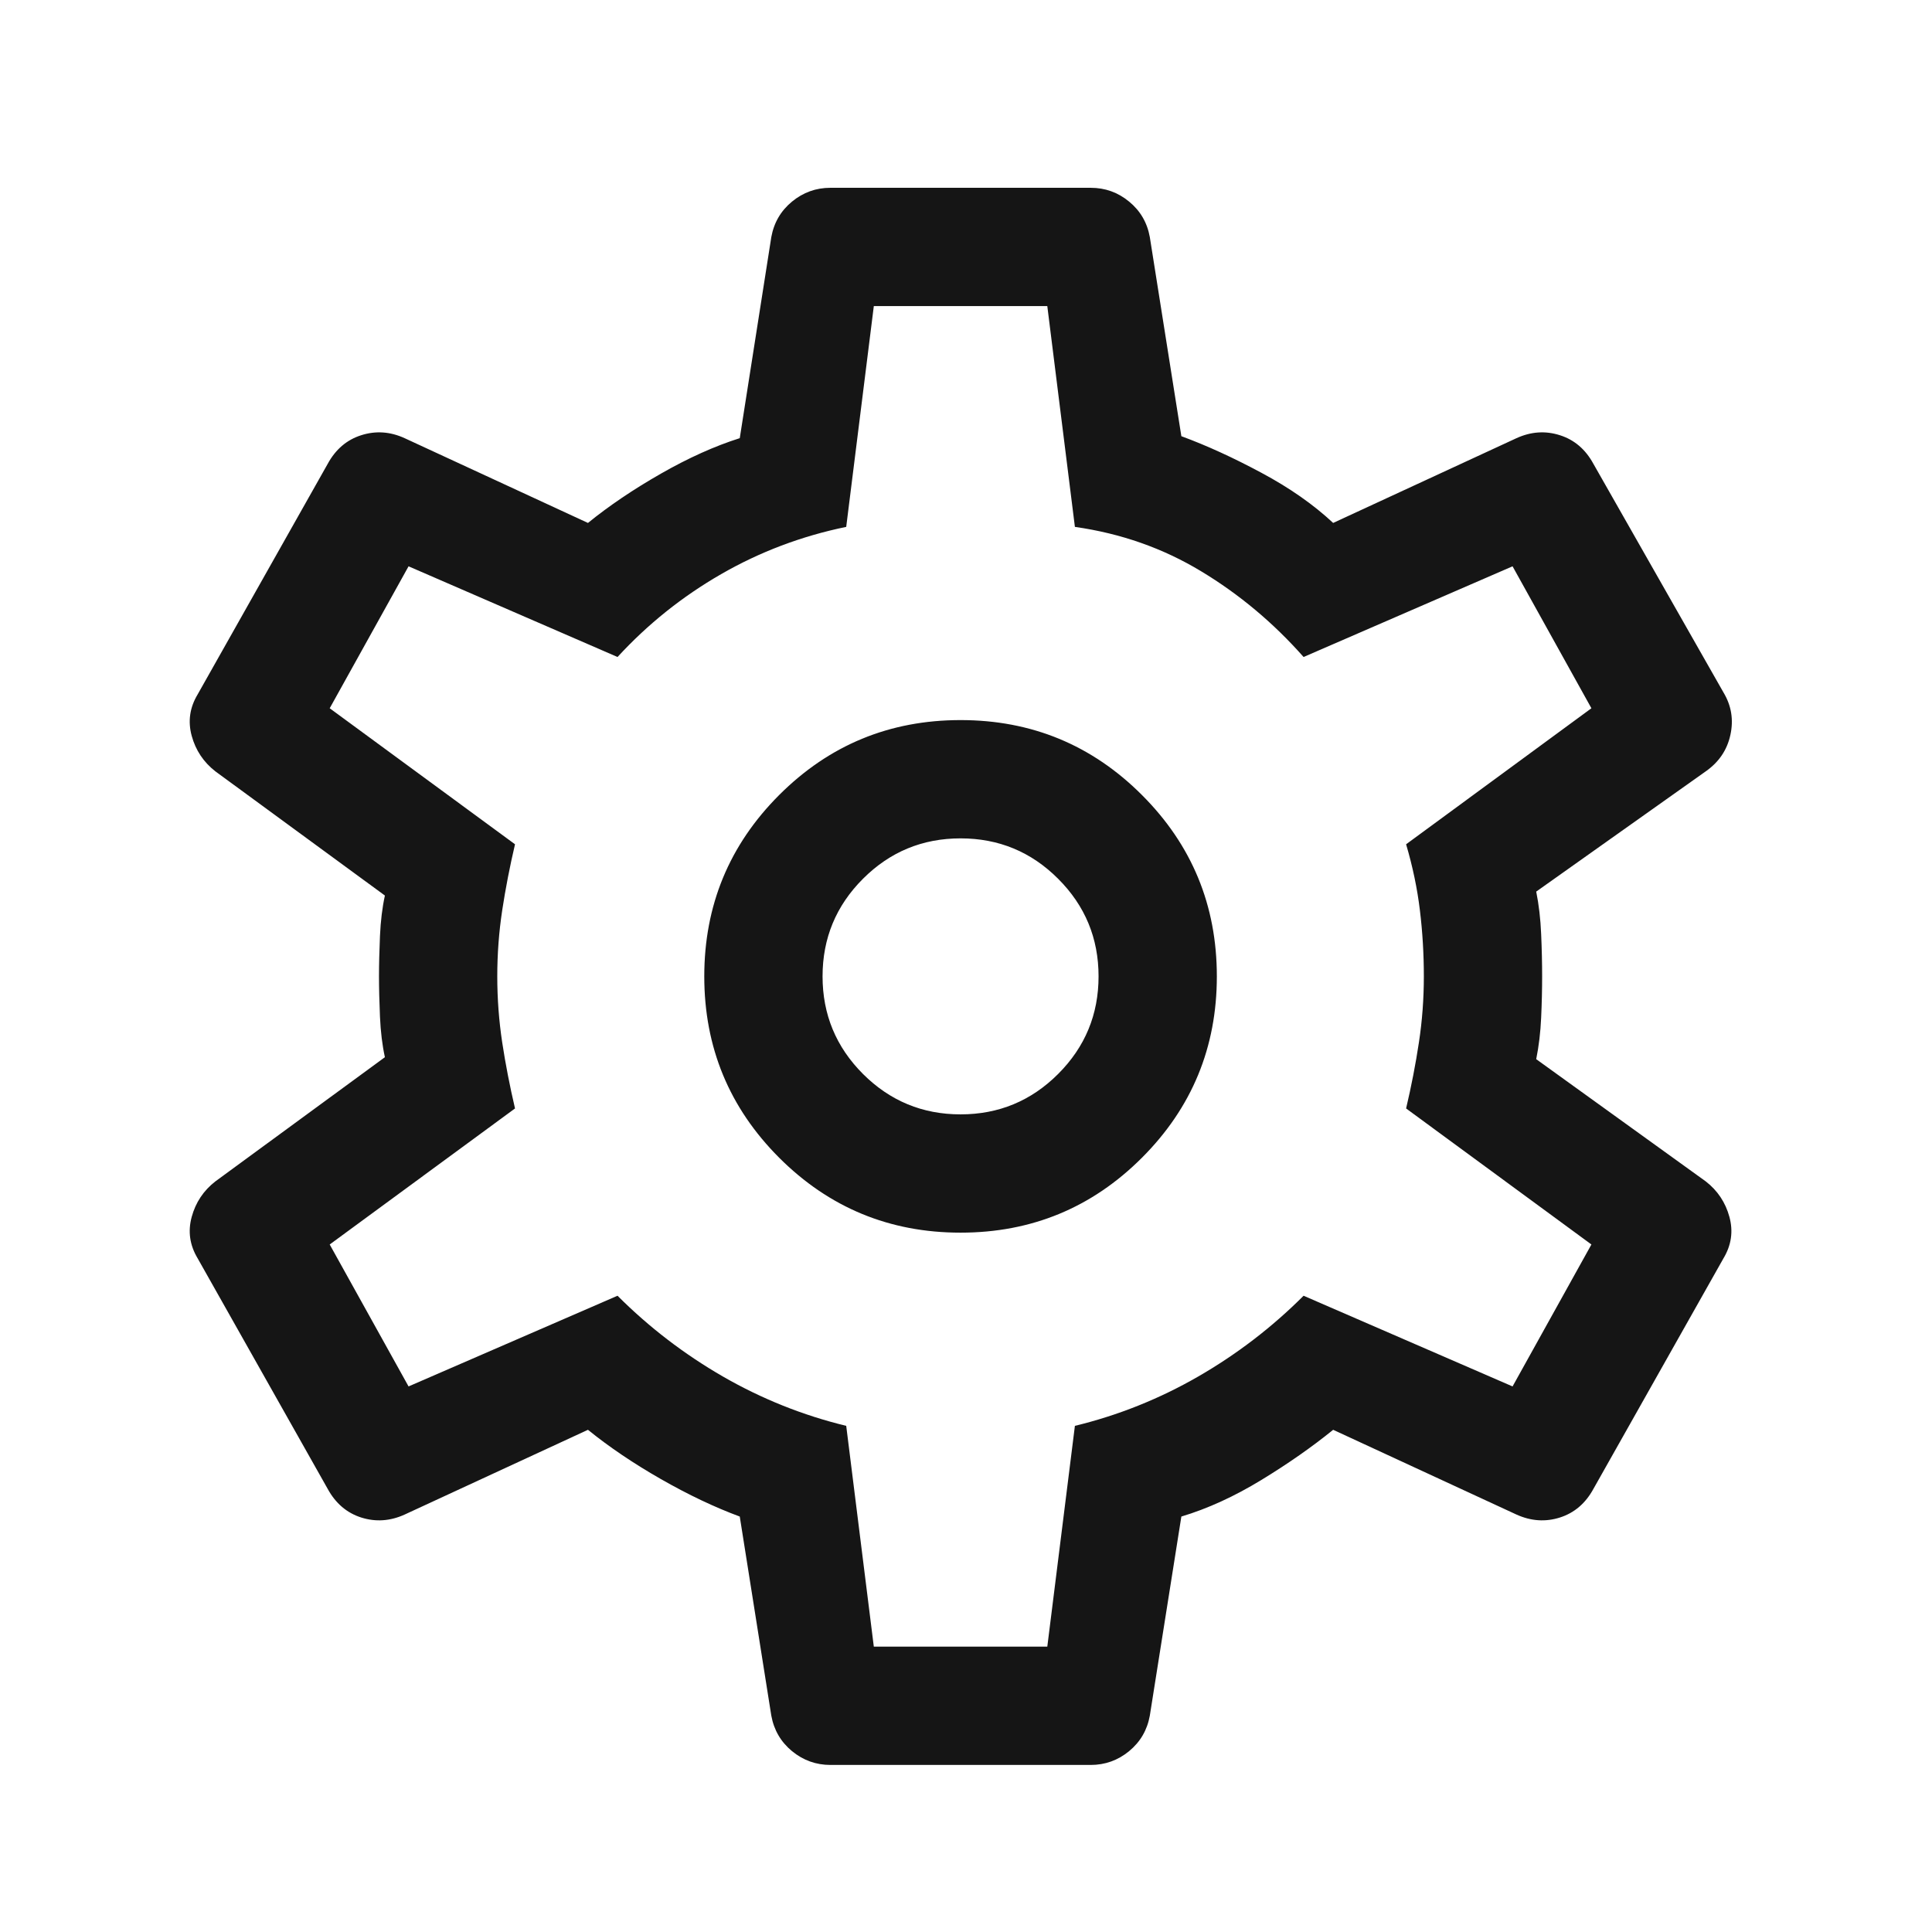 <svg width="49" height="49" viewBox="0 0 49 49" fill="none" xmlns="http://www.w3.org/2000/svg">
<mask id="mask0_63_1202" style="mask-type:alpha" maskUnits="userSpaceOnUse" x="0" y="0" width="49" height="49">
<rect x="0.362" y="0.763" width="48" height="48" fill="#D9D9D9"/>
</mask>
<g mask="url(#mask0_63_1202)">
<path d="M27.662 44.763H21.062C20.696 44.763 20.371 44.646 20.087 44.413C19.804 44.179 19.629 43.879 19.562 43.513L18.762 38.463C18.129 38.229 17.462 37.913 16.762 37.513C16.062 37.113 15.446 36.696 14.912 36.263L10.262 38.413C9.896 38.579 9.529 38.604 9.162 38.488C8.796 38.371 8.512 38.129 8.312 37.763L5.012 31.913C4.812 31.579 4.762 31.229 4.862 30.863C4.962 30.496 5.162 30.196 5.462 29.963L9.762 26.813C9.696 26.513 9.654 26.171 9.637 25.788C9.621 25.404 9.612 25.063 9.612 24.763C9.612 24.463 9.621 24.121 9.637 23.738C9.654 23.354 9.696 23.013 9.762 22.713L5.462 19.563C5.162 19.329 4.962 19.029 4.862 18.663C4.762 18.296 4.812 17.946 5.012 17.613L8.312 11.763C8.512 11.396 8.796 11.154 9.162 11.038C9.529 10.921 9.896 10.946 10.262 11.113L14.912 13.263C15.446 12.829 16.062 12.413 16.762 12.013C17.462 11.613 18.129 11.313 18.762 11.113L19.562 6.013C19.629 5.646 19.804 5.346 20.087 5.113C20.371 4.879 20.696 4.763 21.062 4.763H27.662C28.029 4.763 28.354 4.879 28.637 5.113C28.921 5.346 29.096 5.646 29.162 6.013L29.962 11.063C30.596 11.296 31.271 11.604 31.987 11.988C32.704 12.371 33.312 12.796 33.812 13.263L38.462 11.113C38.829 10.946 39.196 10.921 39.562 11.038C39.929 11.154 40.212 11.396 40.412 11.763L43.712 17.563C43.912 17.896 43.971 18.254 43.887 18.638C43.804 19.021 43.596 19.329 43.262 19.563L38.962 22.613C39.029 22.946 39.071 23.304 39.087 23.688C39.104 24.071 39.112 24.429 39.112 24.763C39.112 25.096 39.104 25.446 39.087 25.813C39.071 26.179 39.029 26.529 38.962 26.863L43.262 29.963C43.562 30.196 43.762 30.496 43.862 30.863C43.962 31.229 43.912 31.579 43.712 31.913L40.412 37.763C40.212 38.129 39.929 38.371 39.562 38.488C39.196 38.604 38.829 38.579 38.462 38.413L33.812 36.263C33.279 36.696 32.671 37.121 31.987 37.538C31.304 37.954 30.629 38.263 29.962 38.463L29.162 43.513C29.096 43.879 28.921 44.179 28.637 44.413C28.354 44.646 28.029 44.763 27.662 44.763ZM24.362 31.263C26.162 31.263 27.696 30.629 28.962 29.363C30.229 28.096 30.862 26.563 30.862 24.763C30.862 22.963 30.229 21.429 28.962 20.163C27.696 18.896 26.162 18.263 24.362 18.263C22.562 18.263 21.029 18.896 19.762 20.163C18.496 21.429 17.862 22.963 17.862 24.763C17.862 26.563 18.496 28.096 19.762 29.363C21.029 30.629 22.562 31.263 24.362 31.263ZM24.362 28.263C23.396 28.263 22.571 27.921 21.887 27.238C21.204 26.554 20.862 25.729 20.862 24.763C20.862 23.796 21.204 22.971 21.887 22.288C22.571 21.604 23.396 21.263 24.362 21.263C25.329 21.263 26.154 21.604 26.837 22.288C27.521 22.971 27.862 23.796 27.862 24.763C27.862 25.729 27.521 26.554 26.837 27.238C26.154 27.921 25.329 28.263 24.362 28.263ZM22.162 41.763H26.562L27.262 36.163C28.362 35.896 29.404 35.479 30.387 34.913C31.371 34.346 32.262 33.663 33.062 32.863L38.362 35.163L40.362 31.563L35.662 28.113C35.796 27.546 35.904 26.988 35.987 26.438C36.071 25.888 36.112 25.329 36.112 24.763C36.112 24.196 36.079 23.638 36.012 23.088C35.946 22.538 35.829 21.979 35.662 21.413L40.362 17.963L38.362 14.363L33.062 16.663C32.296 15.796 31.429 15.071 30.462 14.488C29.496 13.904 28.429 13.529 27.262 13.363L26.562 7.763H22.162L21.462 13.363C20.329 13.596 19.271 13.996 18.287 14.563C17.304 15.129 16.429 15.829 15.662 16.663L10.362 14.363L8.362 17.963L13.062 21.413C12.929 21.979 12.821 22.538 12.737 23.088C12.654 23.638 12.612 24.196 12.612 24.763C12.612 25.329 12.654 25.888 12.737 26.438C12.821 26.988 12.929 27.546 13.062 28.113L8.362 31.563L10.362 35.163L15.662 32.863C16.462 33.663 17.354 34.346 18.337 34.913C19.321 35.479 20.362 35.896 21.462 36.163L22.162 41.763Z" fill="#151515"/>
</g>
</svg>
